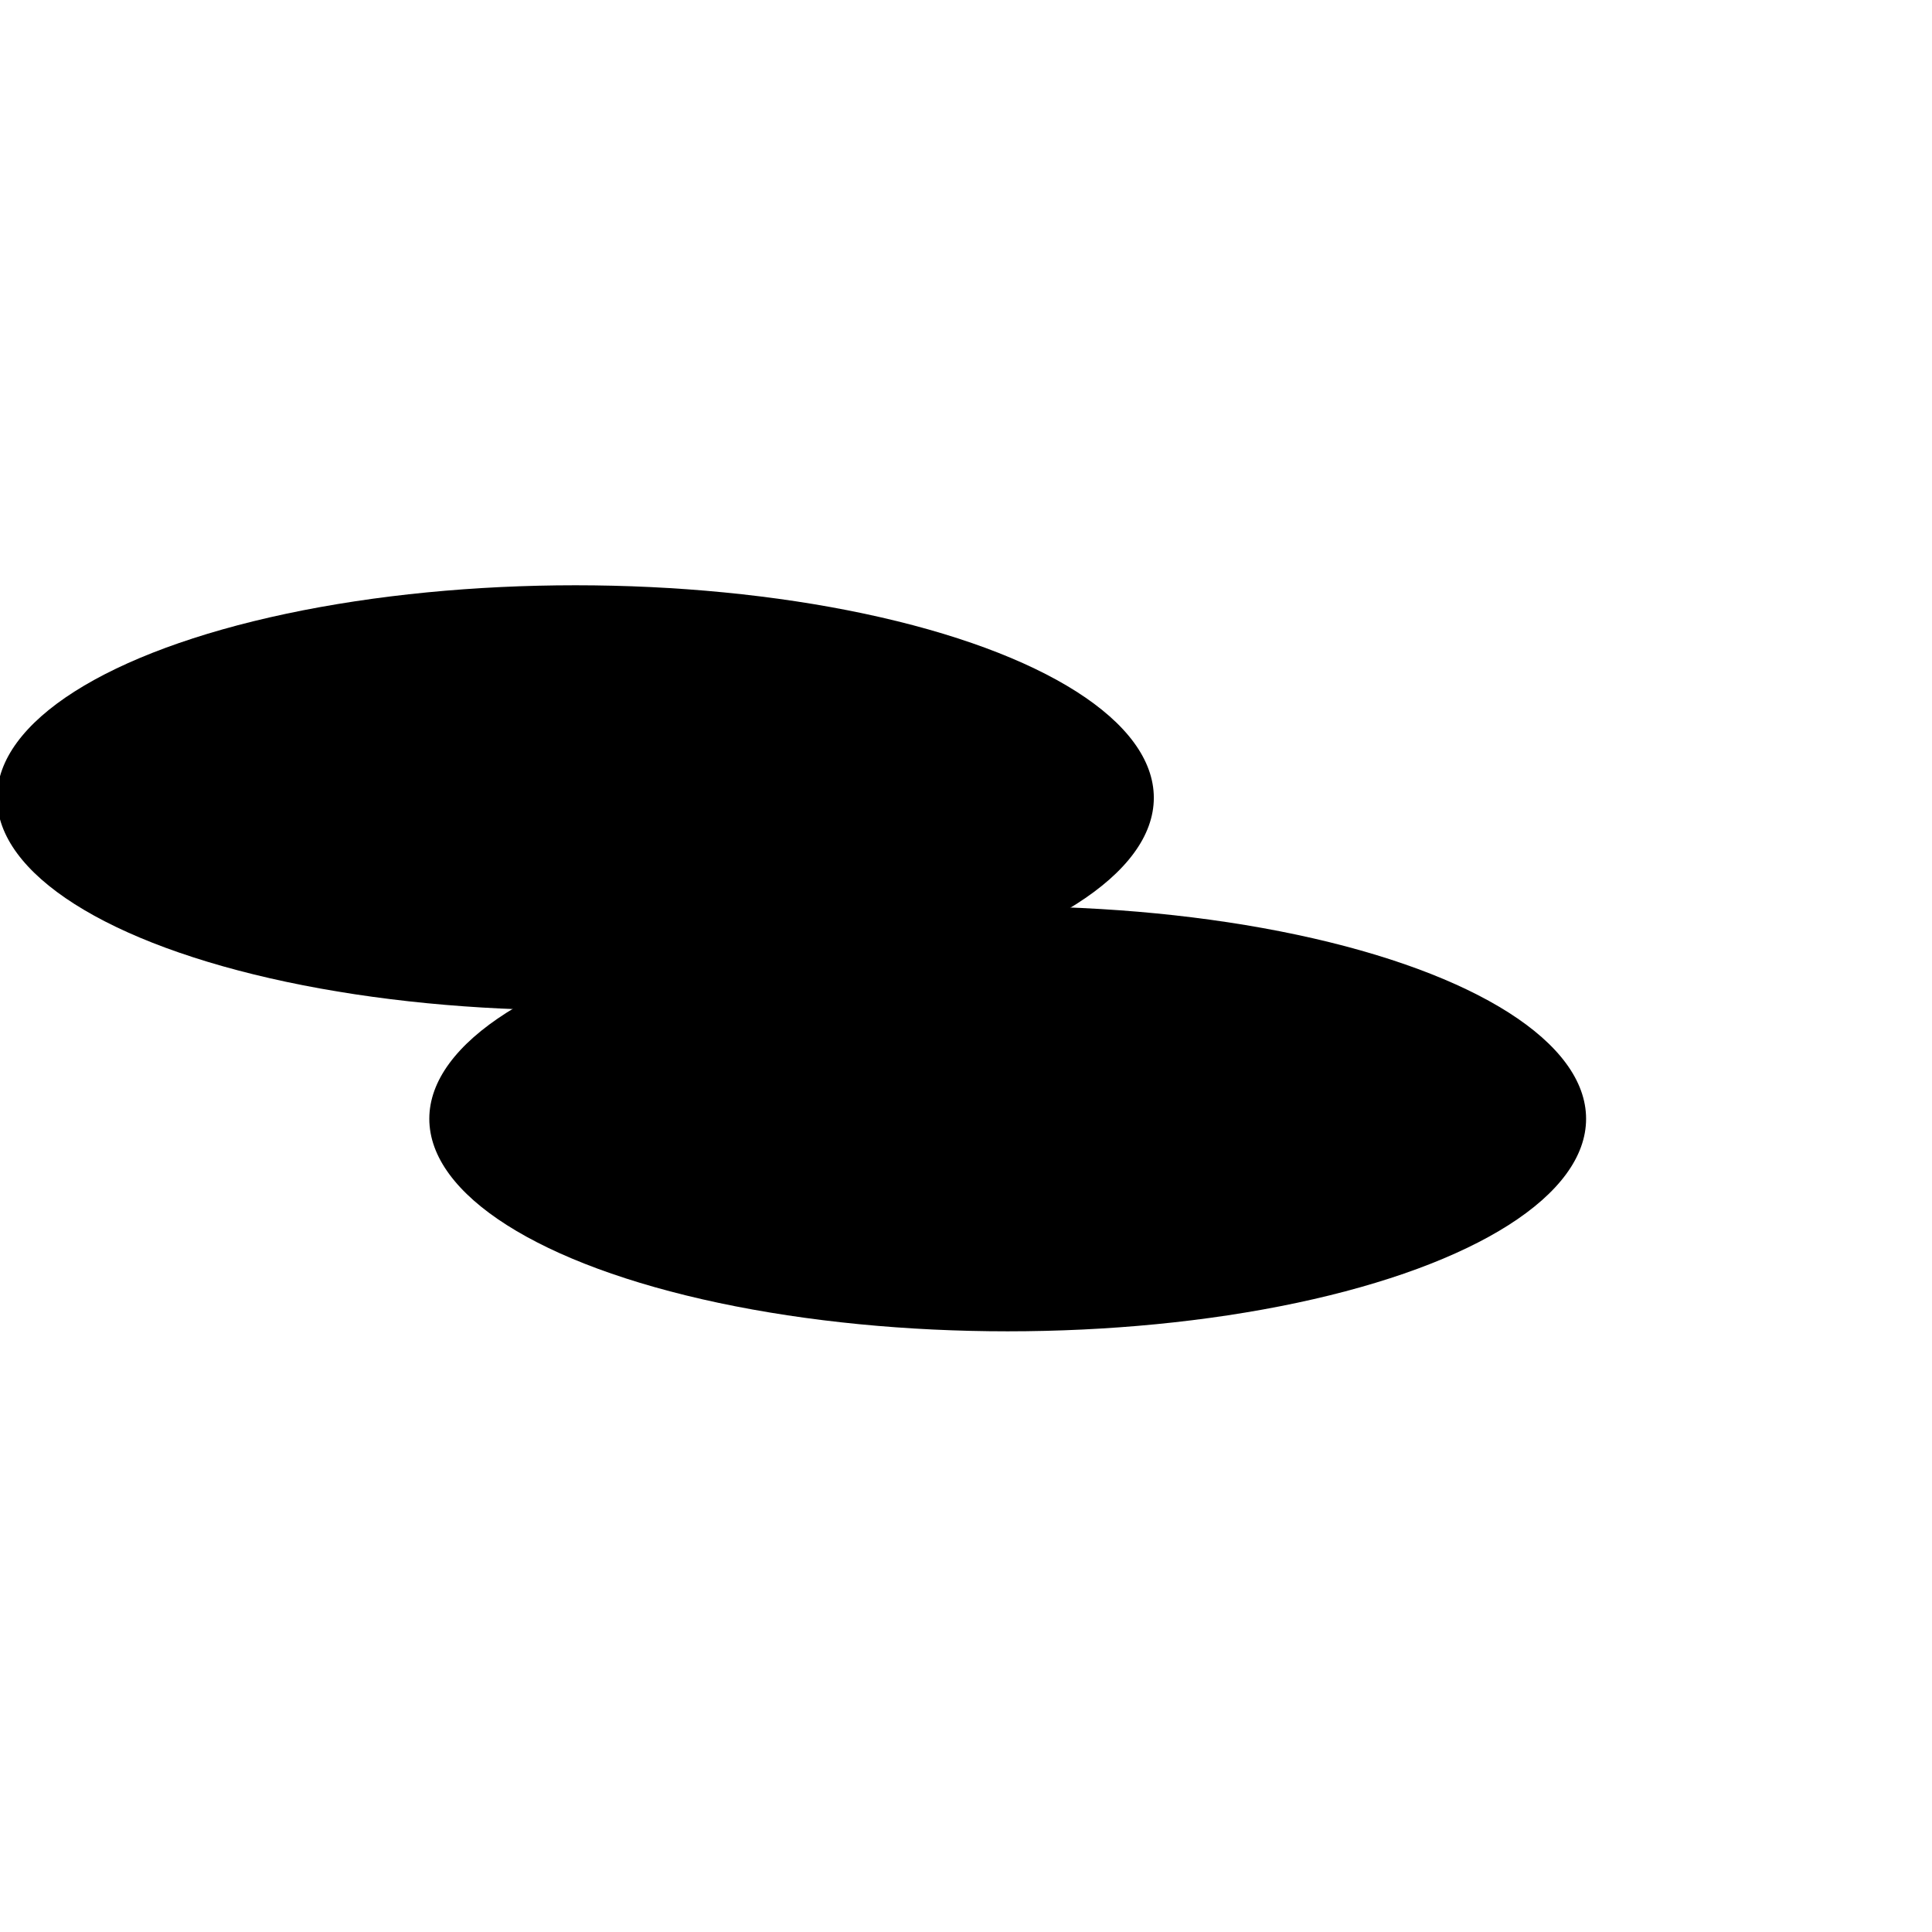<svg xmlns="http://www.w3.org/2000/svg" version="1.1" xmlns:xlink="http://www.w3.org/1999/xlink" xmlns:svgjs="http://svgjs.dev/svgjs" viewBox="0 0 800 800" opacity="1"><defs><filter id="bbblurry-filter" x="-100%" y="-100%" width="400%" height="400%" filterUnits="objectBoundingBox" primitiveUnits="userSpaceOnUse" color-interpolation-filters="sRGB">
	<feGaussianBlur stdDeviation="130" x="0%" y="0%" width="100%" height="100%" in="SourceGraphic" edgeMode="none" result="blur"></feGaussianBlur></filter></defs><g filter="url(#bbblurry-filter)"><ellipse rx="239.5" ry="88" cx="238.273" cy="330.349" fill="hsla(0, 5%, 9%, 1.00)"></ellipse><ellipse rx="239.5" ry="88" cx="417.266" cy="463.269" fill="hsla(252, 98%, 47%, 1.00)"></ellipse></g></svg>